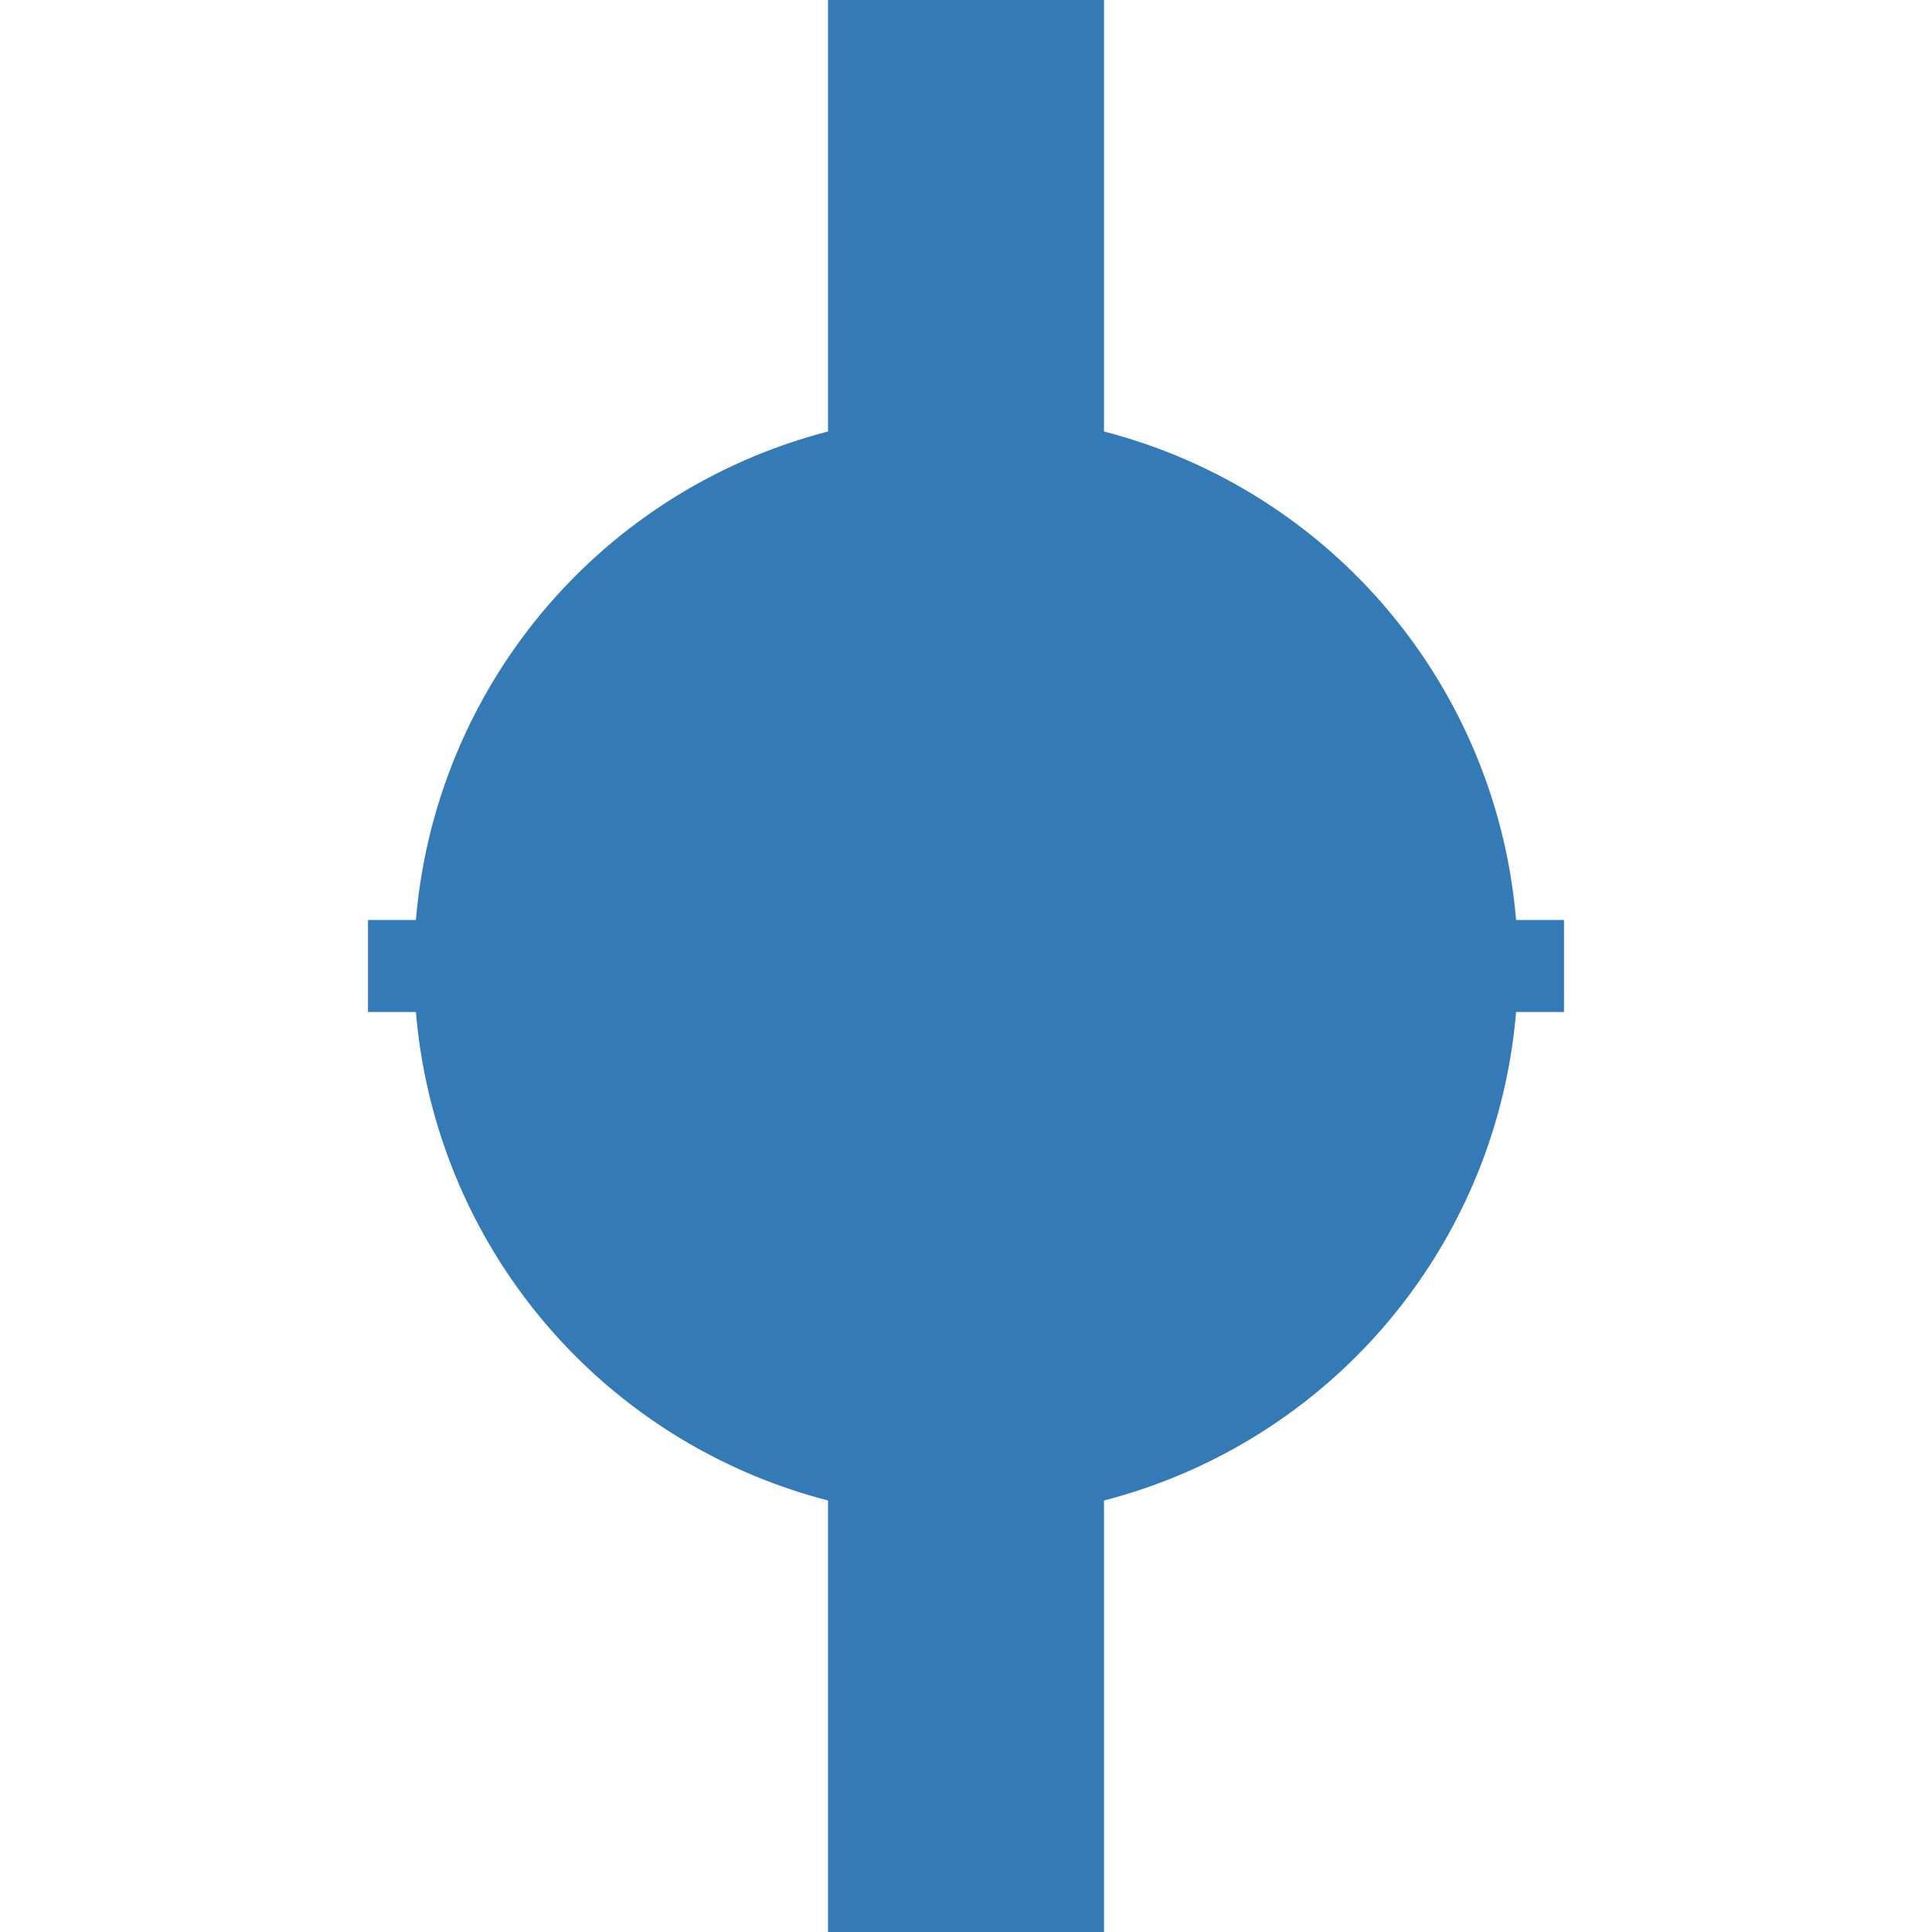 <?xml version="1.0" encoding="UTF-8"?><!DOCTYPE svg PUBLIC "-//W3C//DTD SVG 1.1//EN" "http://www.w3.org/Graphics/SVG/1.1/DTD/svg11.dtd" >
<svg version="1.1" xmlns="http://www.w3.org/2000/svg" xmlns:xlink="http://www.w3.org/1999/xlink" height="21" width="21" viewBox="0 0 21 21" overflow="visible" enable-background="new 0 0 21 21" xml:space="preserve">
 <g id="layer1">
	<circle fill="#337ab7"  cx="10.5" cy="10.5" r="6"/>
	<polygon fill="#337ab7"  points="4,10 4,11 17,11 17,10"/>
	<polygon fill="#337ab7"  points="9,0 12,0 12,21 9,21"/>
 </g>
</svg>
